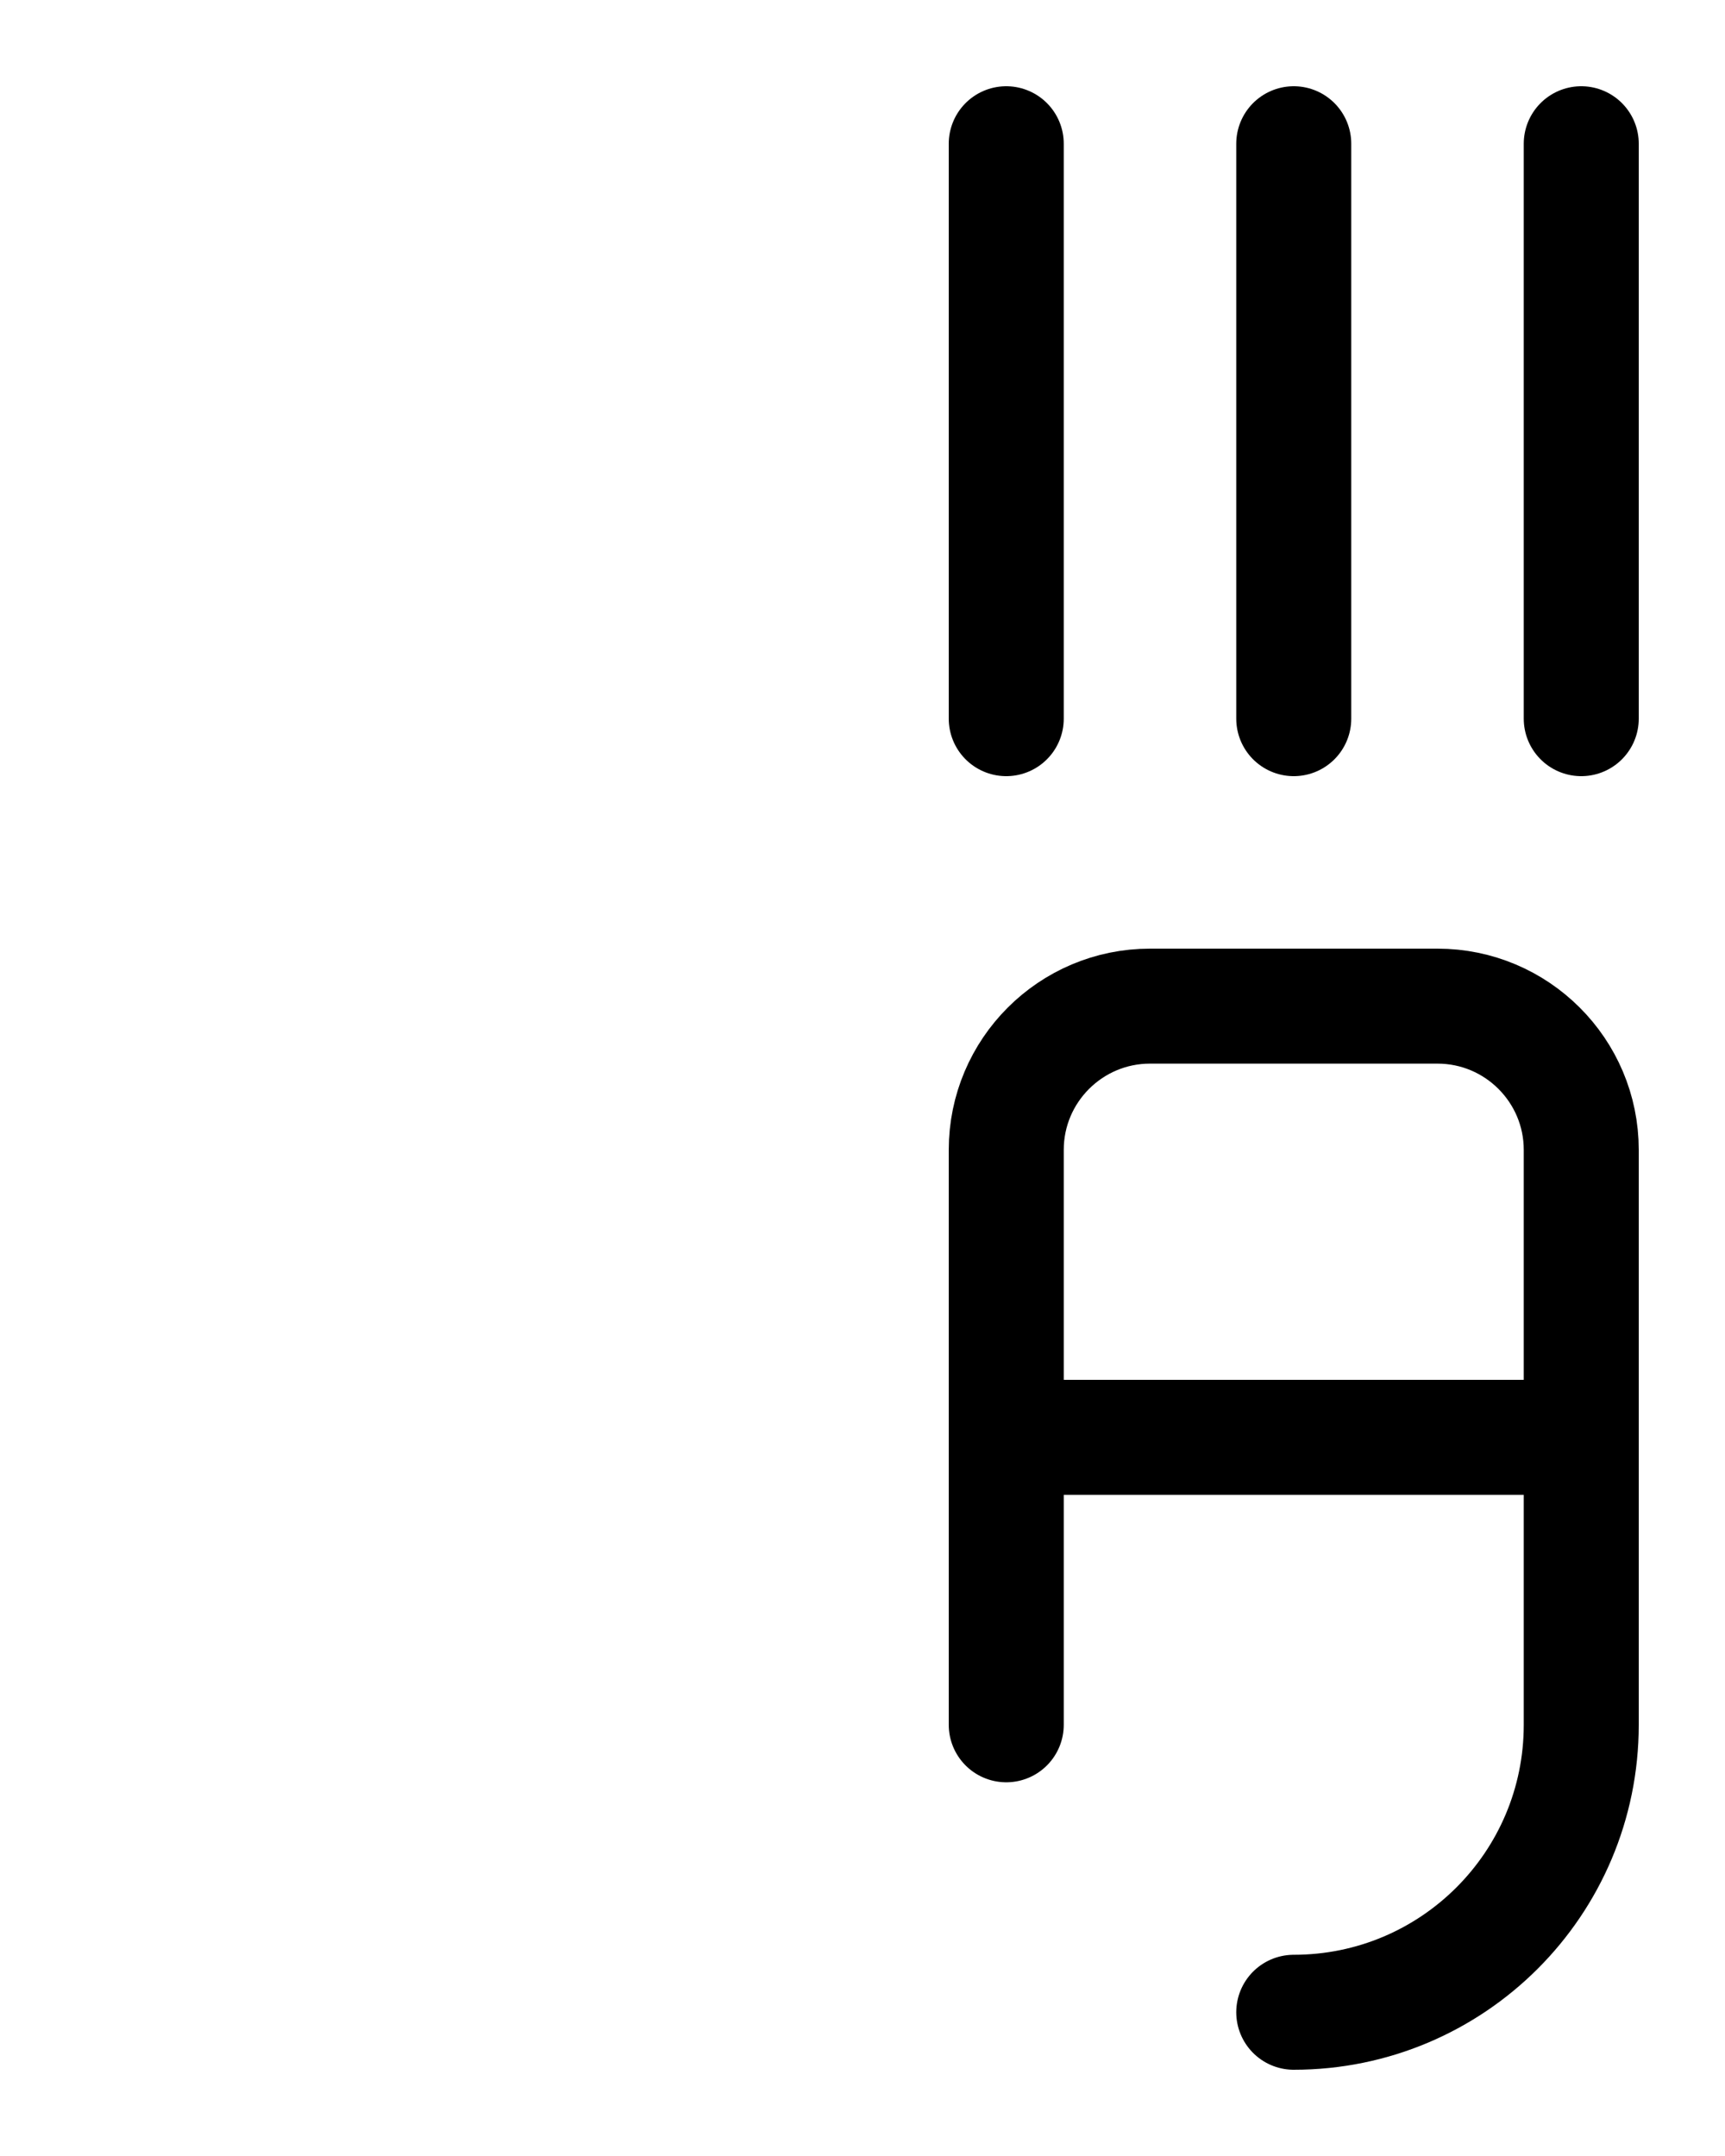 <?xml version="1.0" encoding="utf-8"?>
<!-- Generator: Adobe Illustrator 26.0.0, SVG Export Plug-In . SVG Version: 6.00 Build 0)  -->
<svg version="1.1" id="图层_1" xmlns="http://www.w3.org/2000/svg" xmlns:xlink="http://www.w3.org/1999/xlink" x="0px" y="0px"
	 viewBox="0 0 720 900" style="enable-background:new 0 0 720 900;" xml:space="preserve">
<style type="text/css">
	.st0{fill:none;stroke:#000000;stroke-width:48;stroke-linecap:round;stroke-linejoin:round;stroke-miterlimit:10;}
</style>
<line class="st0" x1="420" y1="60" x2="420" y2="300"/>
<line class="st0" x1="540" y1="60" x2="540" y2="300"/>
<line class="st0" x1="660" y1="300" x2="660" y2="60"/>
<line class="st0" x1="420" y1="600" x2="660" y2="600"/>
<path class="st0" d="M540,840c66.3,0,120-53.7,120-120V480c0-33.1-26.9-60-60-60H480c-33.1,0-60,26.9-60,60v240"/>
</svg>
